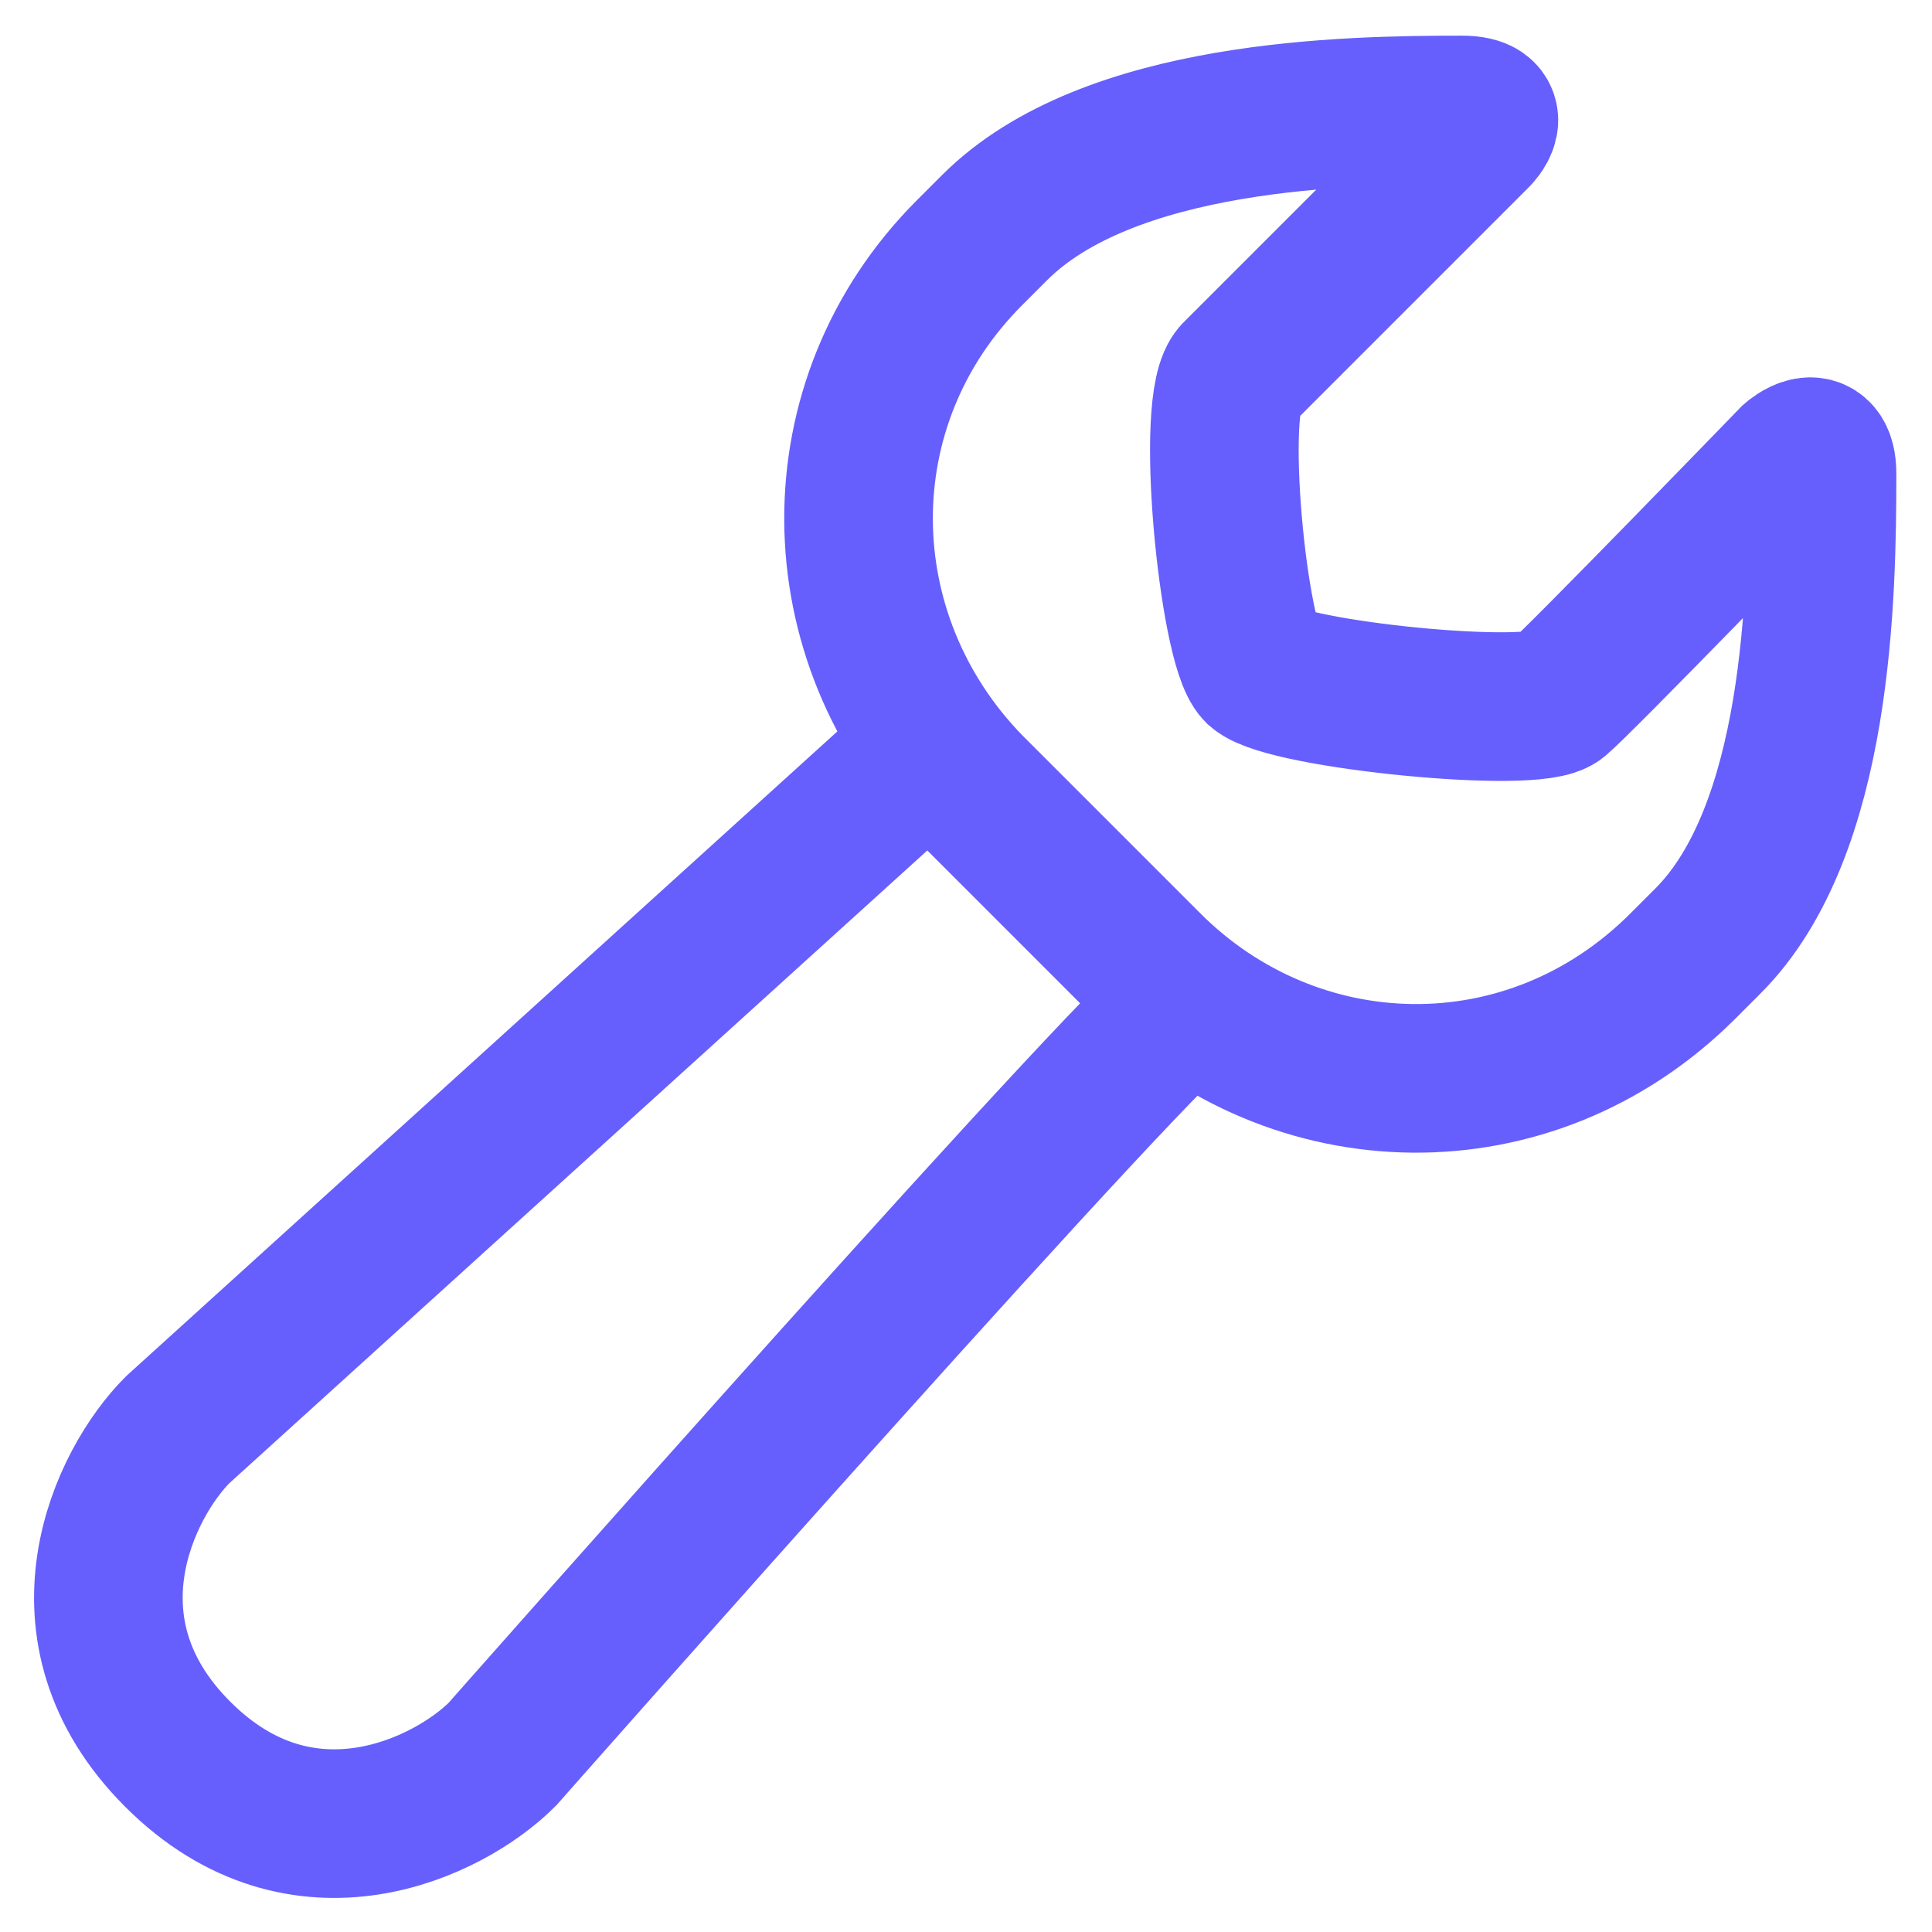 <svg width="26" height="26" viewBox="0 0 26 26" fill="none" xmlns="http://www.w3.org/2000/svg">
<path d="M20.968 9.4C20.68 9.688 17.32 9.352 16.936 9.016C16.6 8.68 16.264 5.368 16.648 5.032C16.984 4.696 19.864 1.816 19.864 1.816C19.864 1.816 20.2 1.48 19.672 1.48C18.136 1.48 14.92 1.528 13.384 3.064L13.048 3.4C11.032 5.416 11.08 8.584 13.048 10.6L15.448 13C17.416 14.968 20.584 15.064 22.648 13L22.984 12.664C24.472 11.176 24.52 8.008 24.52 6.376C24.52 5.848 24.136 6.184 24.136 6.184C24.136 6.184 21.256 9.16 20.968 9.4Z" stroke="#665FFD" stroke-width="2" stroke-miterlimit="10"/>
<path d="M12.664 9.928L2.392 19.24C1.672 19.96 0.712 21.928 2.392 23.608C4.072 25.288 6.04 24.328 6.76 23.608C6.76 23.608 15.784 13.384 16.024 13.48" stroke="#665FFD" stroke-width="2" stroke-miterlimit="10"/>
</svg>
